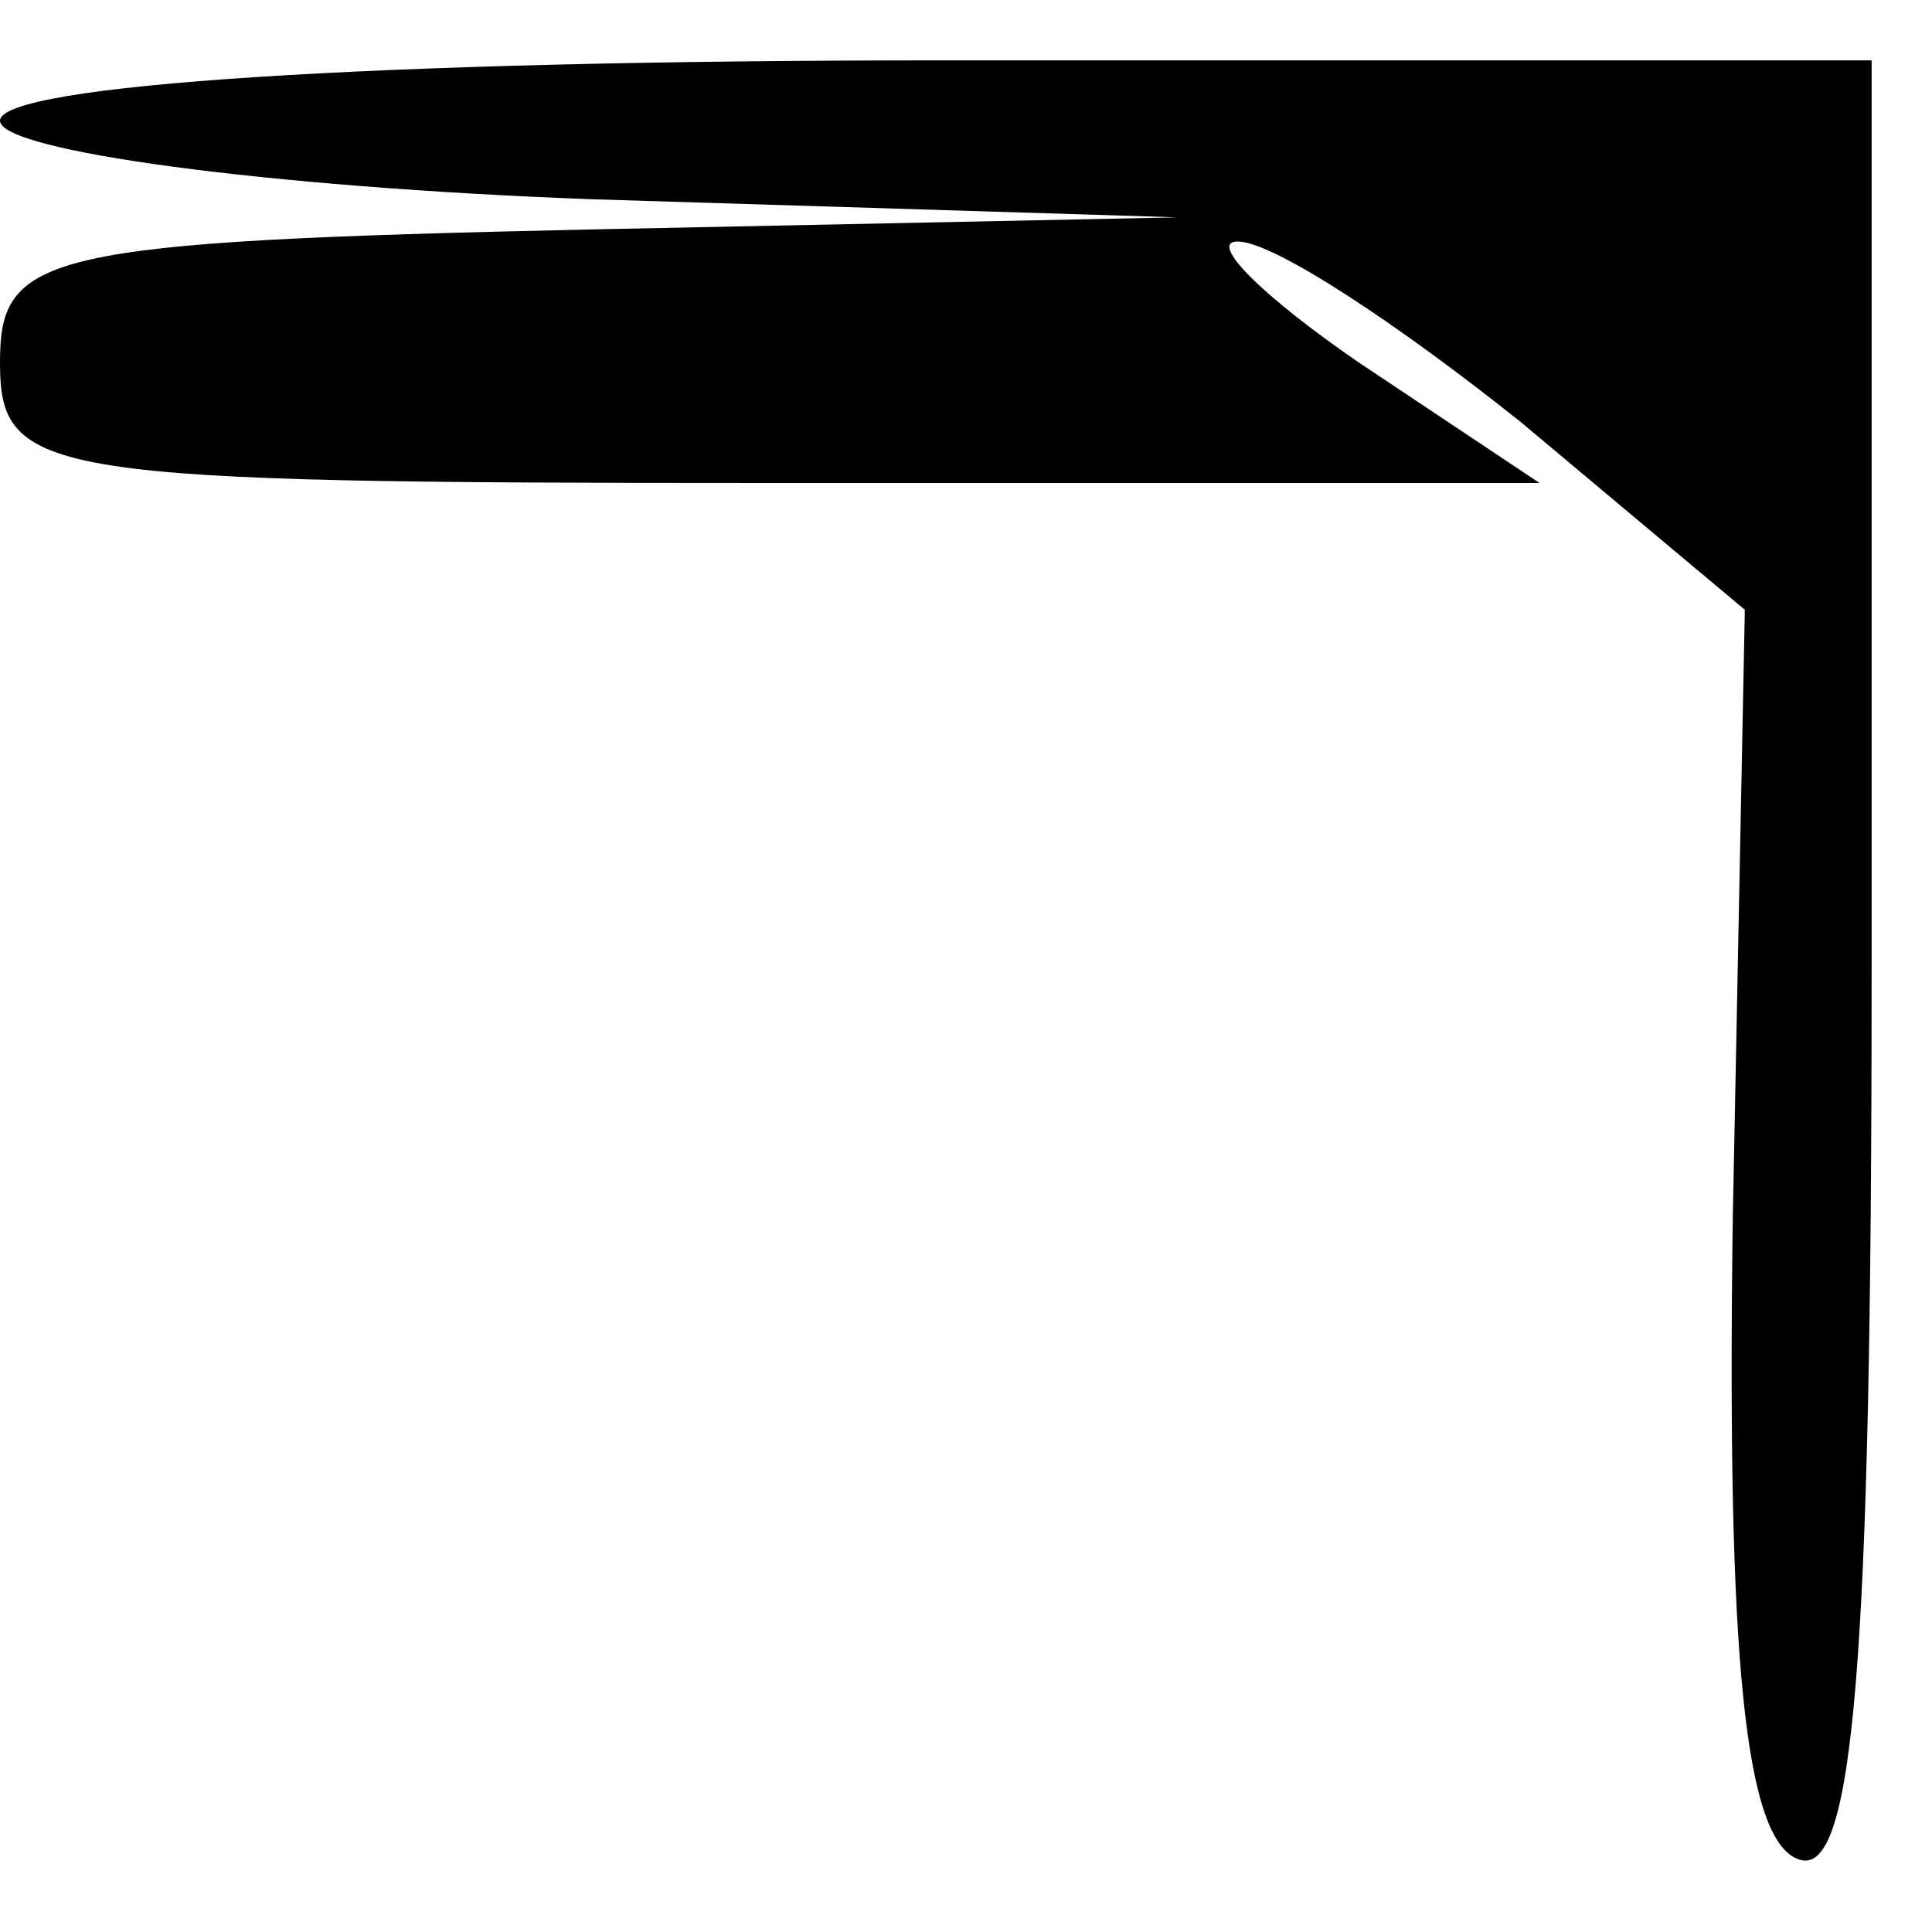 <?xml version="1.0" standalone="no"?>
<!DOCTYPE svg PUBLIC "-//W3C//DTD SVG 20010904//EN"
 "http://www.w3.org/TR/2001/REC-SVG-20010904/DTD/svg10.dtd">
<svg version="1.0" xmlns="http://www.w3.org/2000/svg"
 width="32pt" height="32pt" viewBox="0 0 32 32"
 preserveAspectRatio="xMidYMid meet">
<g transform="translate(0,32) scale(0.1,-0.1)"
fill="#000000" stroke="none">
<path fill="#000000" stroke="none" d="M0 300 c0 -5 44 -11 98 -13 l97 -3 -97
-2 c-91 -2 -98 -4 -98 -22 0 -19 7 -20 128 -20 l127 0 -30 20 c-16 11 -25 20
-20 20 6 0 27 -14 47 -30 l37 -31 -2 -101 c-1 -73 2 -103 11 -106 9 -3 12 32
12 147 l0 151 -155 0 c-93 0 -155 -4 -155 -10z"/>
</g>
</svg>

